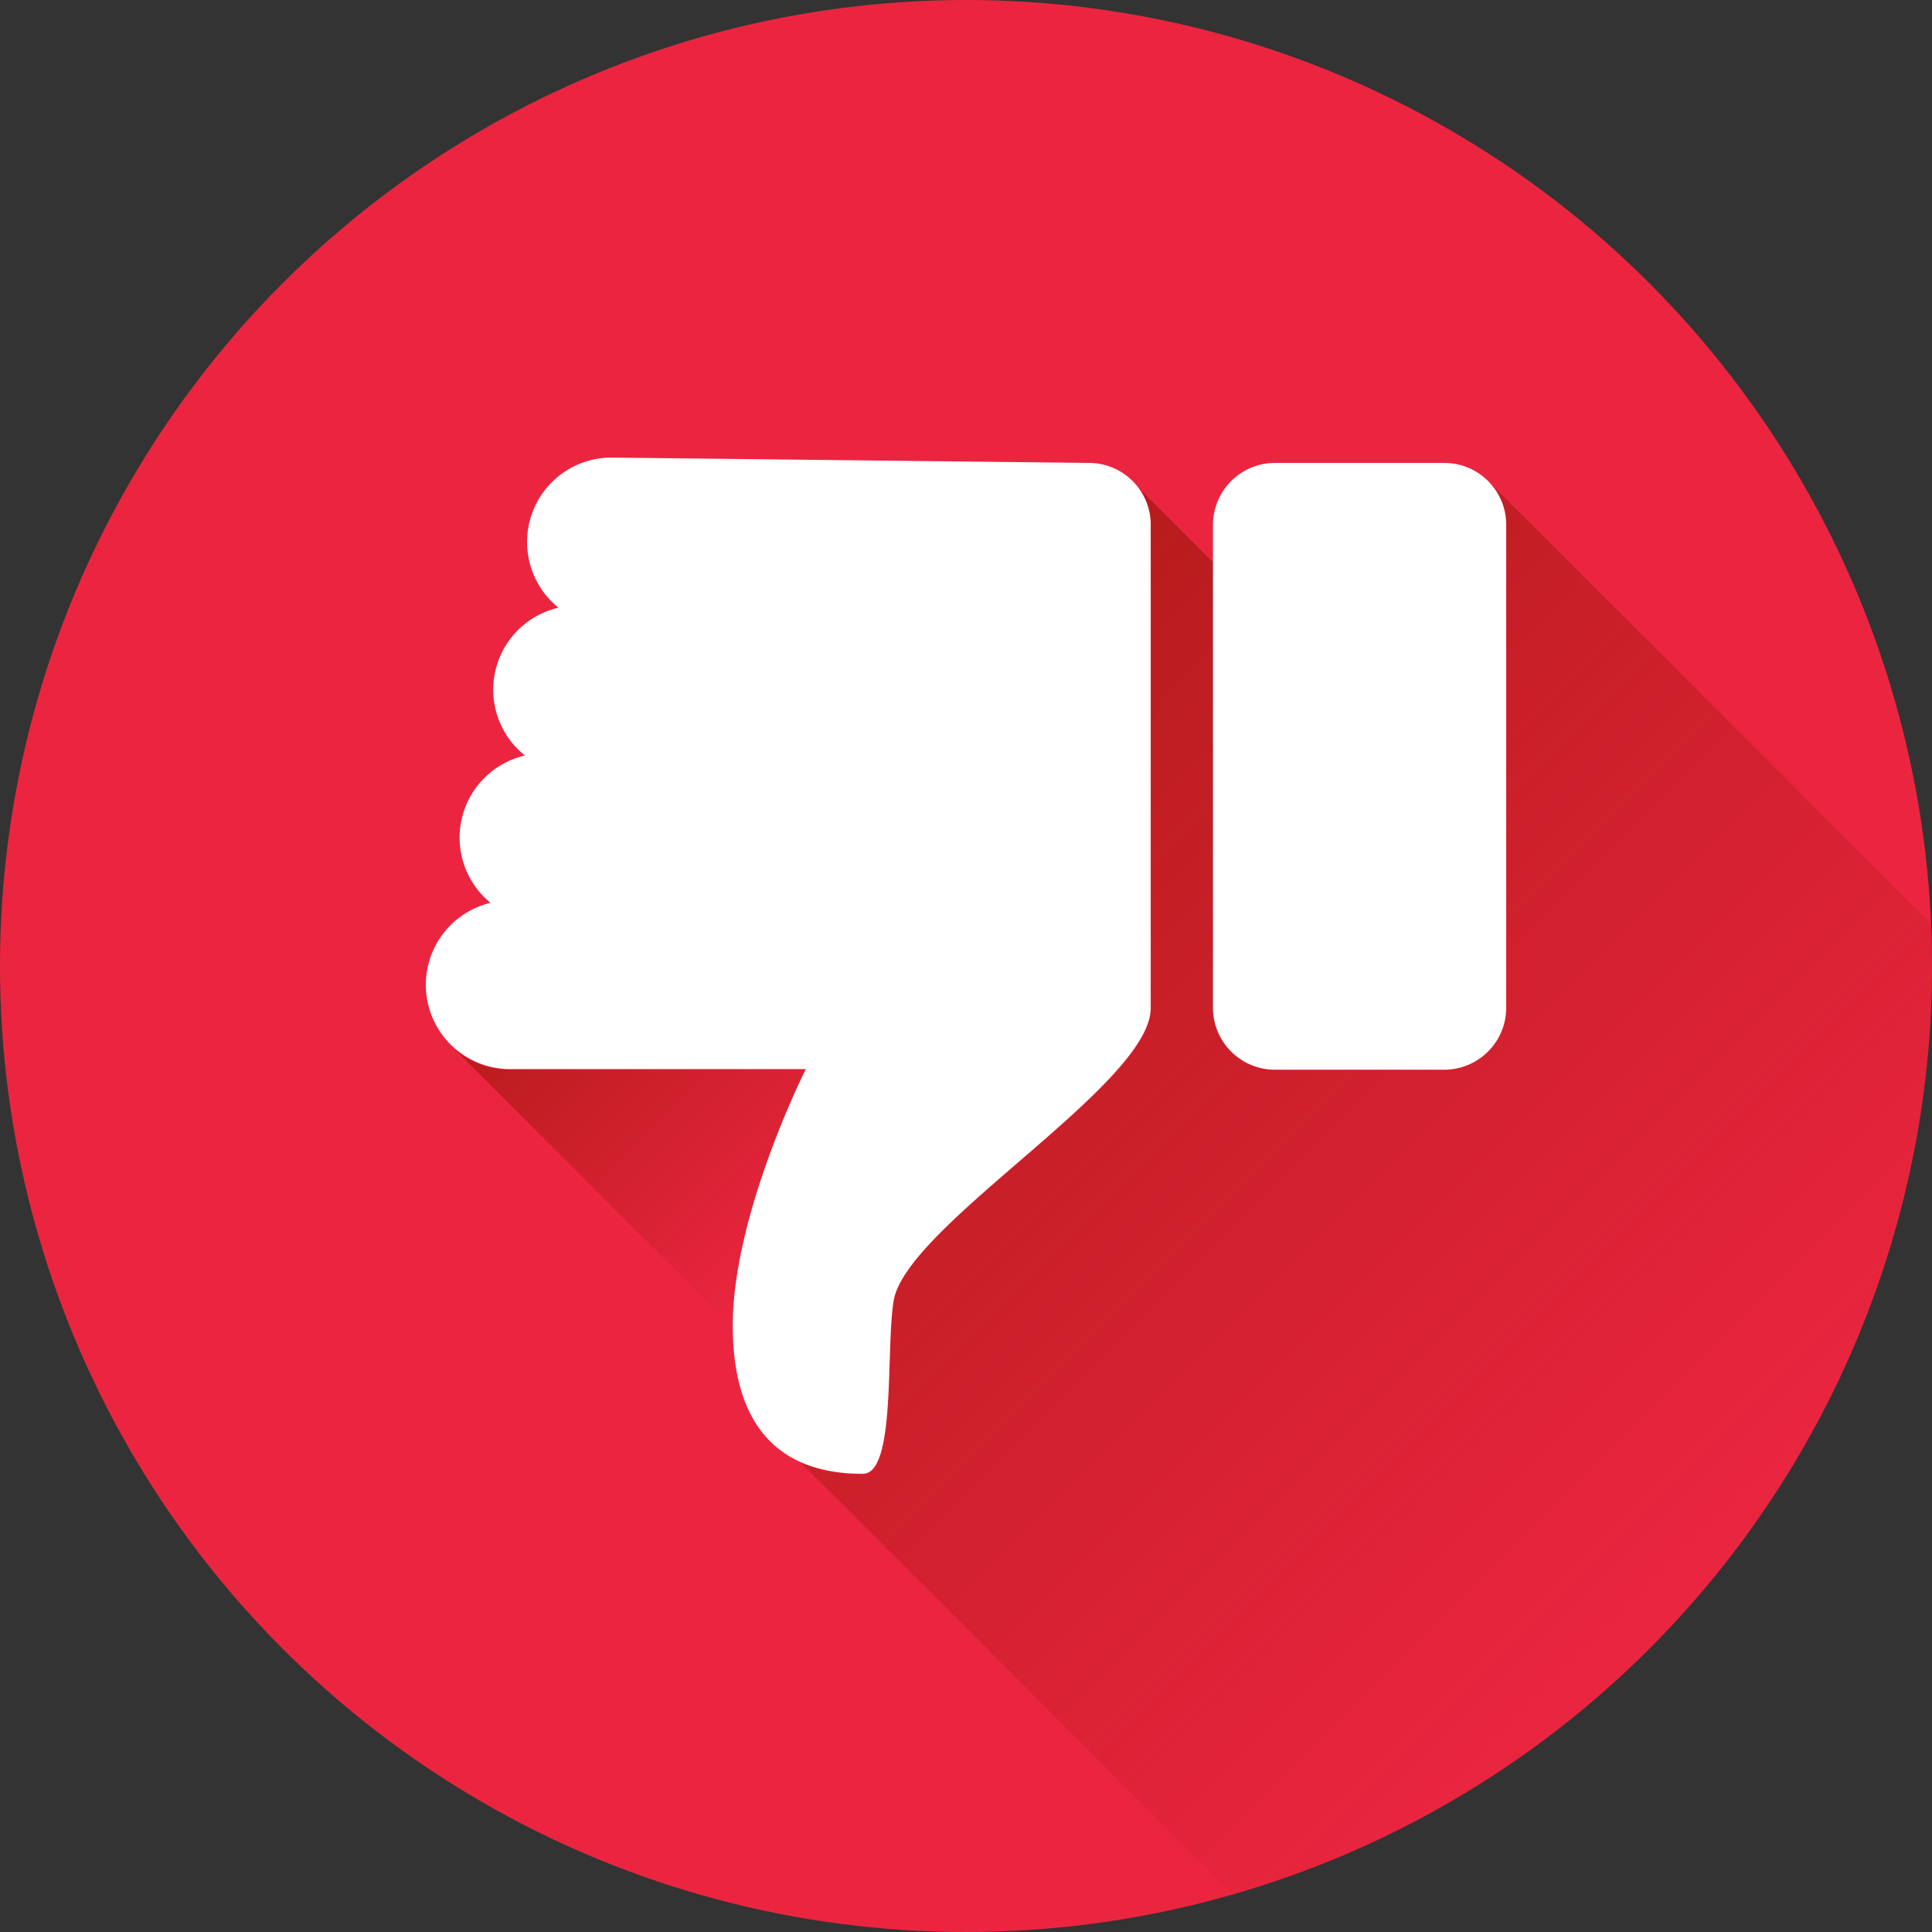 <svg xmlns="http://www.w3.org/2000/svg" version="1.1" xmlns:xlink="http://www.w3.org/1999/xlink" xmlns:svgjs="http://svgjs.com/svgjs" width="512" height="512" x="0" y="0" viewBox="0 0 152 152" style="enable-background:new 0 0 512 512" xml:space="preserve" class=""><rect x="0" y="0" width="152" height="152" fill="#333333" stroke="none"/><g><linearGradient xmlns="http://www.w3.org/2000/svg" id="linear-gradient" gradientUnits="userSpaceOnUse" x1="42.06" x2="64.15" y1="75.83" y2="97.92"><stop offset="0" stop-color="#b71c1c"></stop><stop offset="1" stop-color="#b71c1c" stop-opacity="0"></stop></linearGradient><linearGradient xmlns="http://www.w3.org/2000/svg" id="linear-gradient-2" x1="70.79" x2="136.52" xmlns:xlink="http://www.w3.org/1999/xlink" xlink:href="#linear-gradient" y1="57.23" y2="122.96"></linearGradient><g xmlns="http://www.w3.org/2000/svg" id="Layer_2" data-name="Layer 2"><g id="Color"><g id="_06.Dislike" data-name="06.Dislike"><circle id="Background" cx="76" cy="76" fill="#eb2540" r="76" data-original="#eb2540" class=""></circle><path d="m63.4 84.16s-5.75 11.39-5.75 20.17v.09l-22.09-22.09a6.58 6.58 0 0 0 4.57 1.83z" fill="url(#linear-gradient)" data-original="url(#linear-gradient)"></path><path d="m152 76a76 76 0 0 1 -55 73.07l-34-34a12 12 0 0 0 4.9.92c2.64 0 1.79-9.82 2.43-13.64 1-6 20.22-17 20.22-23v-38.09a4.78 4.78 0 0 0 -.93-2.84l5.83 5.83v35.06a4.88 4.88 0 0 0 4.87 4.85h13.34a4.88 4.88 0 0 0 4.86-4.85v-38.05a4.82 4.82 0 0 0 -1.37-3.35l34.8 34.79c.05 1.09.05 2.19.05 3.3z" fill="url(#linear-gradient-2)" data-original="url(#linear-gradient-2)" class=""></path><g id="Icon"><path d="m95.43 41.26a4.88 4.88 0 0 1 4.87-4.84h13.34a4.87 4.87 0 0 1 4.86 4.84v38.05a4.88 4.88 0 0 1 -4.86 4.85h-13.34a4.88 4.88 0 0 1 -4.87-4.85zm-56.79 29.81a6.63 6.63 0 0 1 2.66-11.63 6.62 6.62 0 0 1 2.64-11.63 6.64 6.64 0 0 1 4.13-11.81l37.62.42a4.86 4.86 0 0 1 4.84 4.84v38.05c0 6-19.19 17.08-20.22 23-.64 3.82.21 13.64-2.43 13.64-4.48 0-10.23-1.72-10.23-11.67 0-8.78 5.75-20.17 5.75-20.17h-23.27a6.63 6.63 0 0 1 -1.49-13.09z" fill="#ffffff" data-original="#ffffff"></path></g></g></g></g></g></svg>